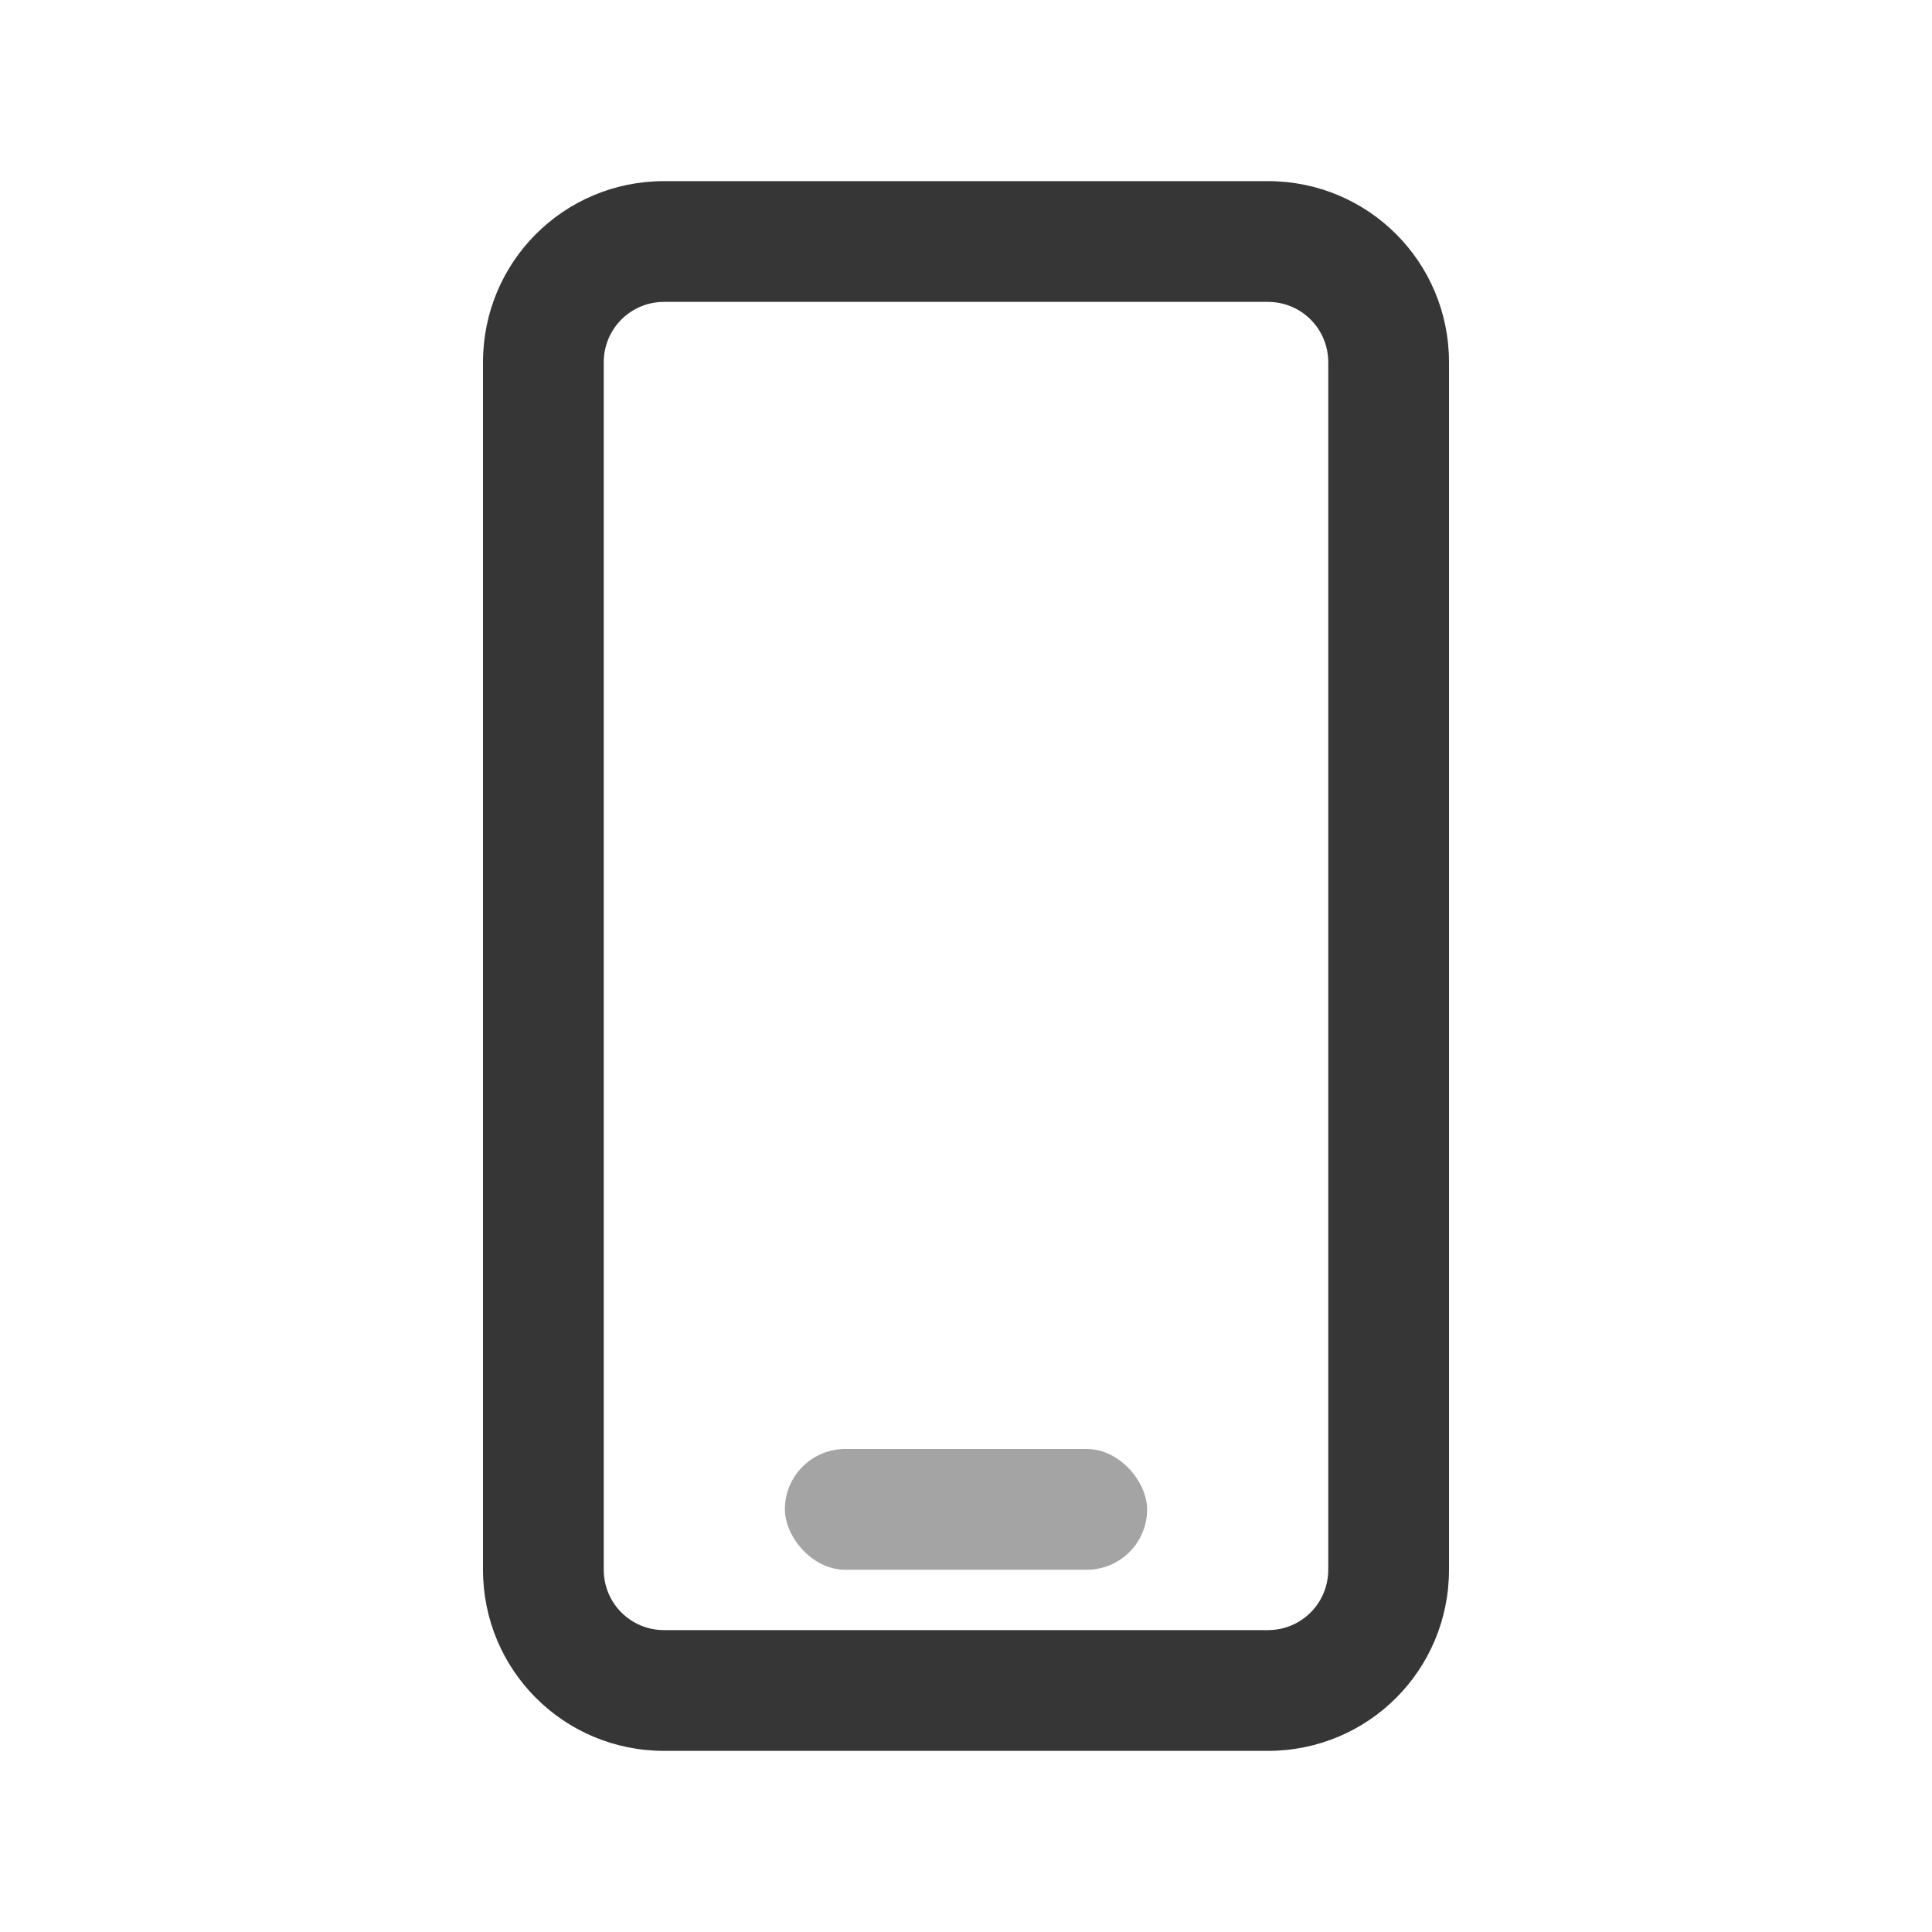 <svg version="1.1" viewBox="0 0 32 32" xmlns="http://www.w3.org/2000/svg">
 <defs>
  <style id="current-color-scheme" type="text/css">.ColorScheme-Text { color:#363636; }</style>
 </defs>
 <g class="ColorScheme-Text" transform="translate(-40)" fill="currentColor">
  <path d="m51 3c-1.662 0-3 1.338-3 3v20c0 1.662 1.338 3 3 3h10c1.662 0 3-1.338 3-3v-20c0-1.662-1.338-3-3-3zm0 2h10c0.554 0 1 0.446 1 1v20c0 0.554-0.446 1-1 1h-10c-0.554 0-1-0.446-1-1v-20c0-0.554 0.446-1 1-1z"/>
  <rect x="53" y="24" width="6" height="2" rx="1" ry="1" opacity=".45"/>
 </g>
</svg>
